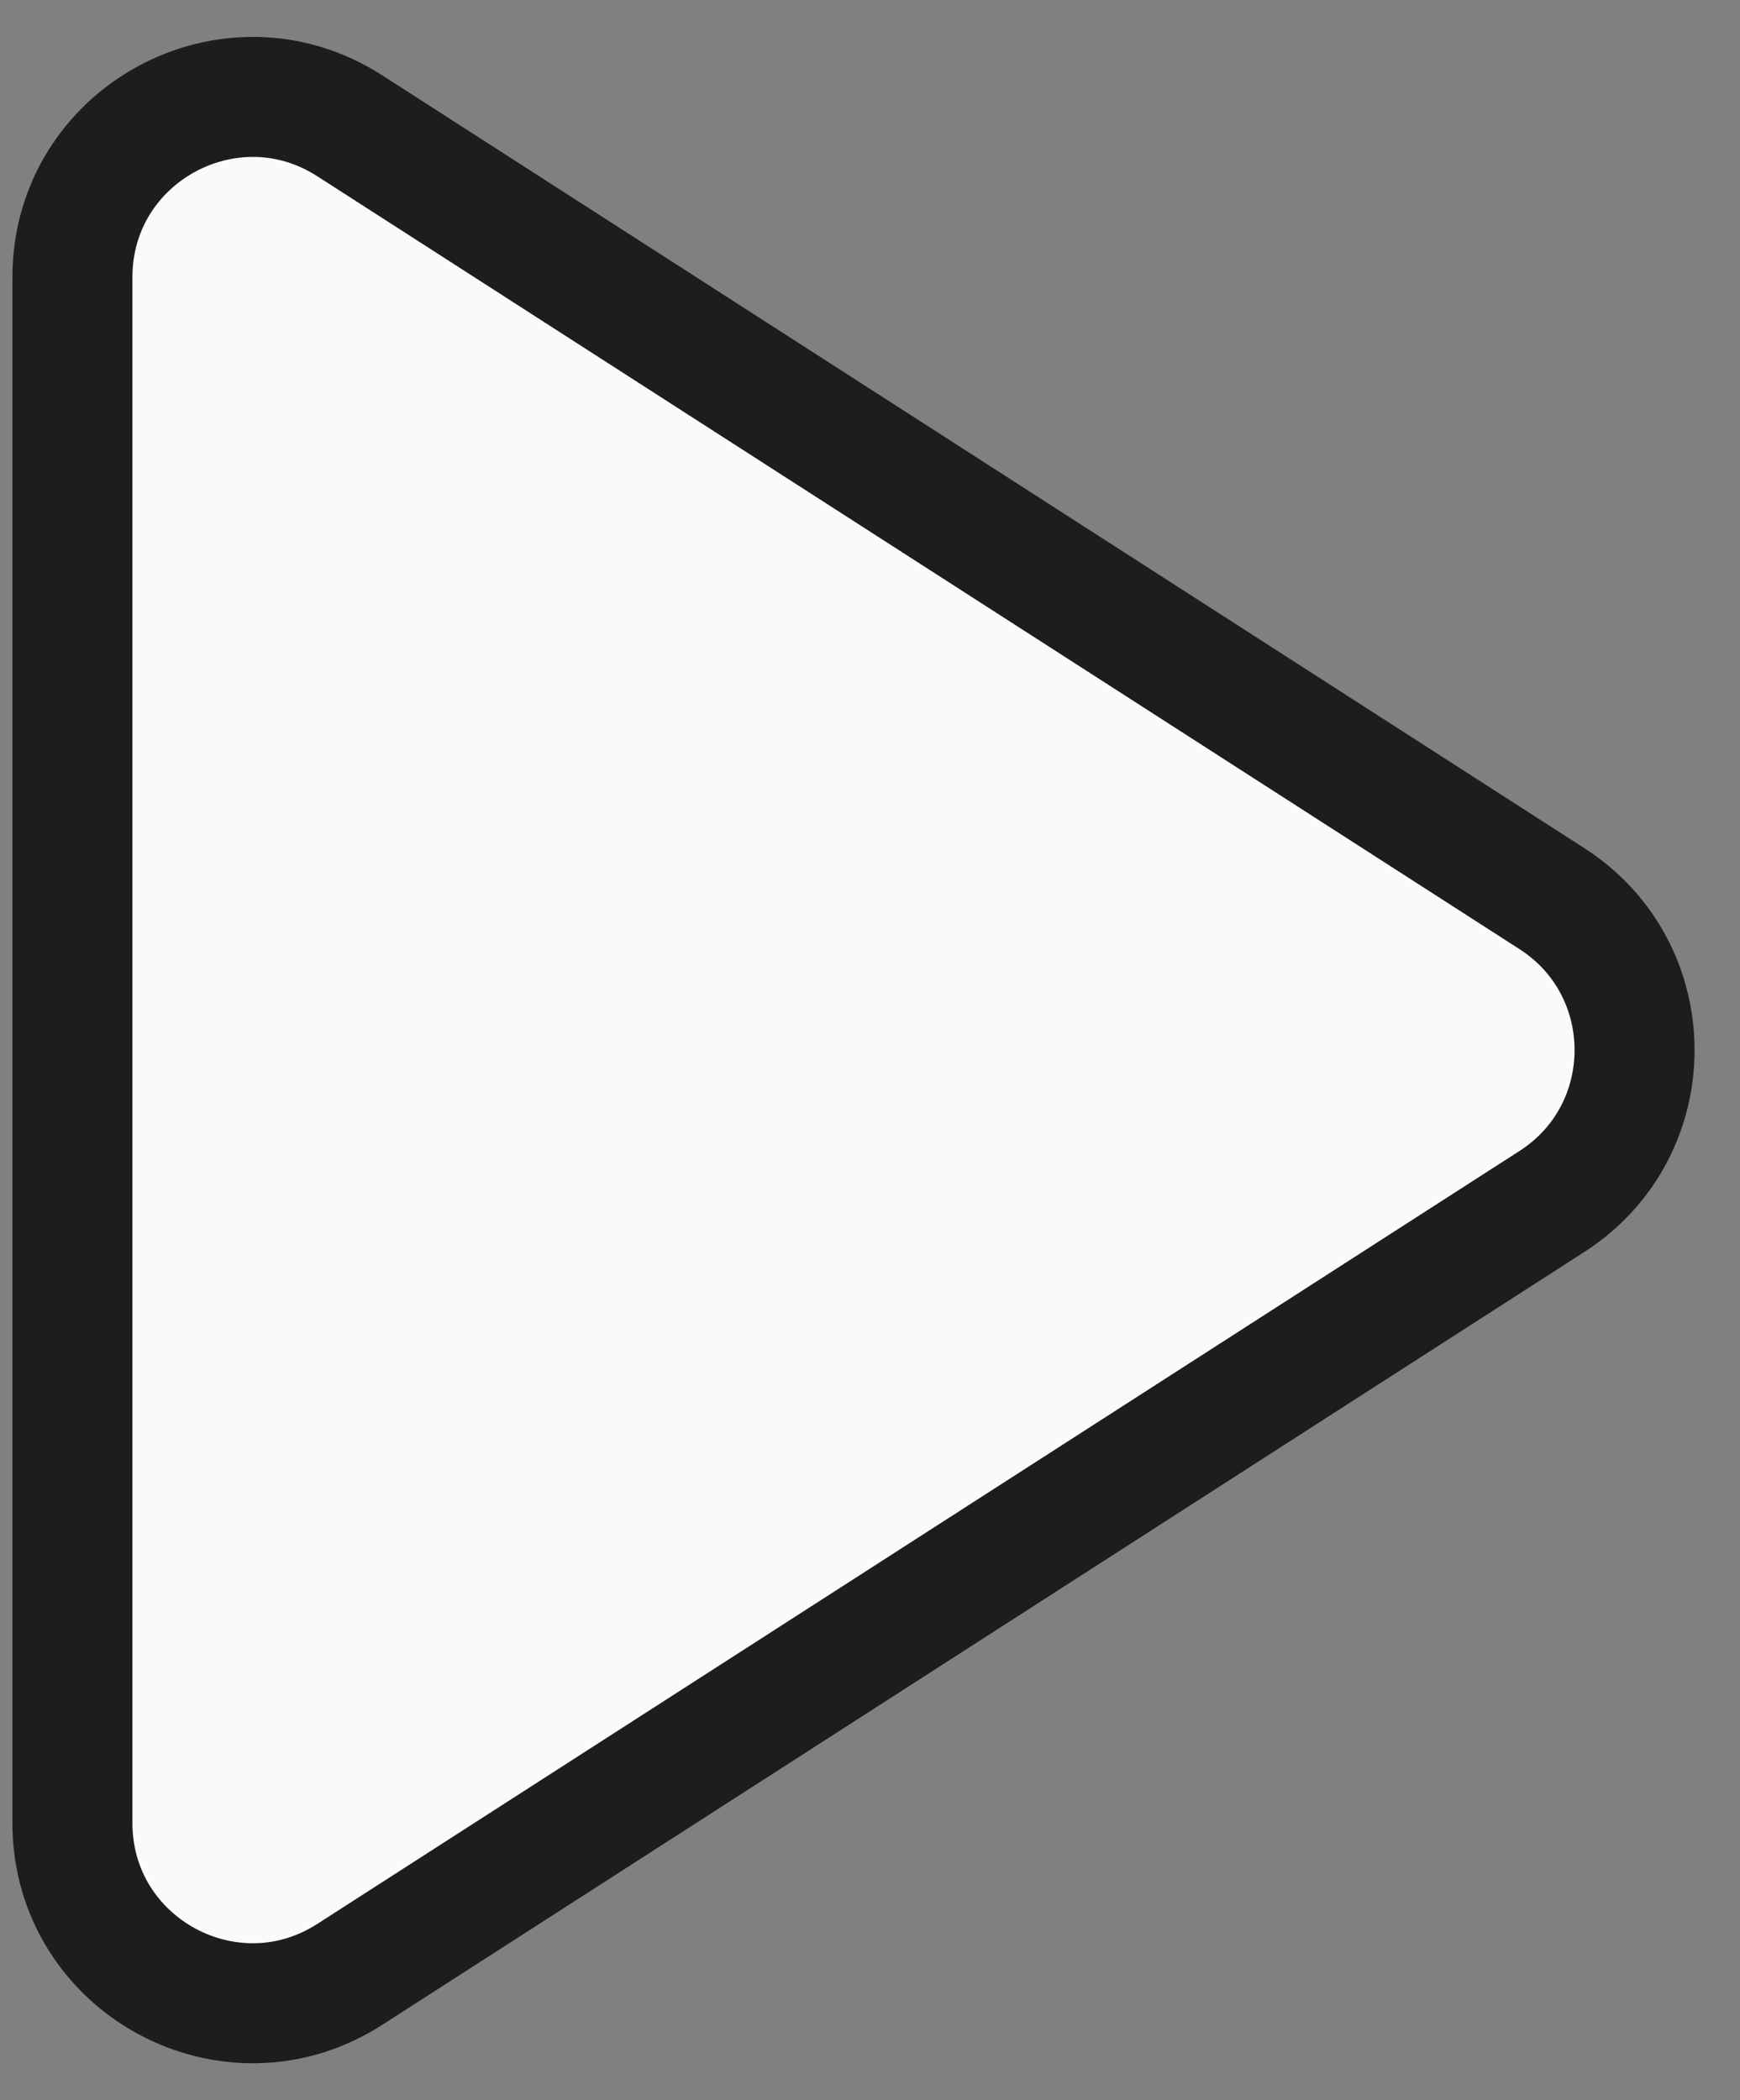 <svg width="29" height="35" viewBox="0 0 29 35" fill="none" xmlns="http://www.w3.org/2000/svg">
<rect x="0" y="0" width="29" height="35" fill="#808080" stroke="none"/>
<path d="M1.207 4.62C1.207 2.247 3.833 0.813 5.829 2.096L25.865 14.976C27.702 16.157 27.702 18.843 25.865 20.023L5.829 32.904C3.833 34.187 1.207 32.754 1.207 30.38V4.62Z" fill="#FAFAFA" stroke="#1D1D1D" stroke-width="2" stroke-linecap="round" stroke-linejoin="round"/>
</svg>
